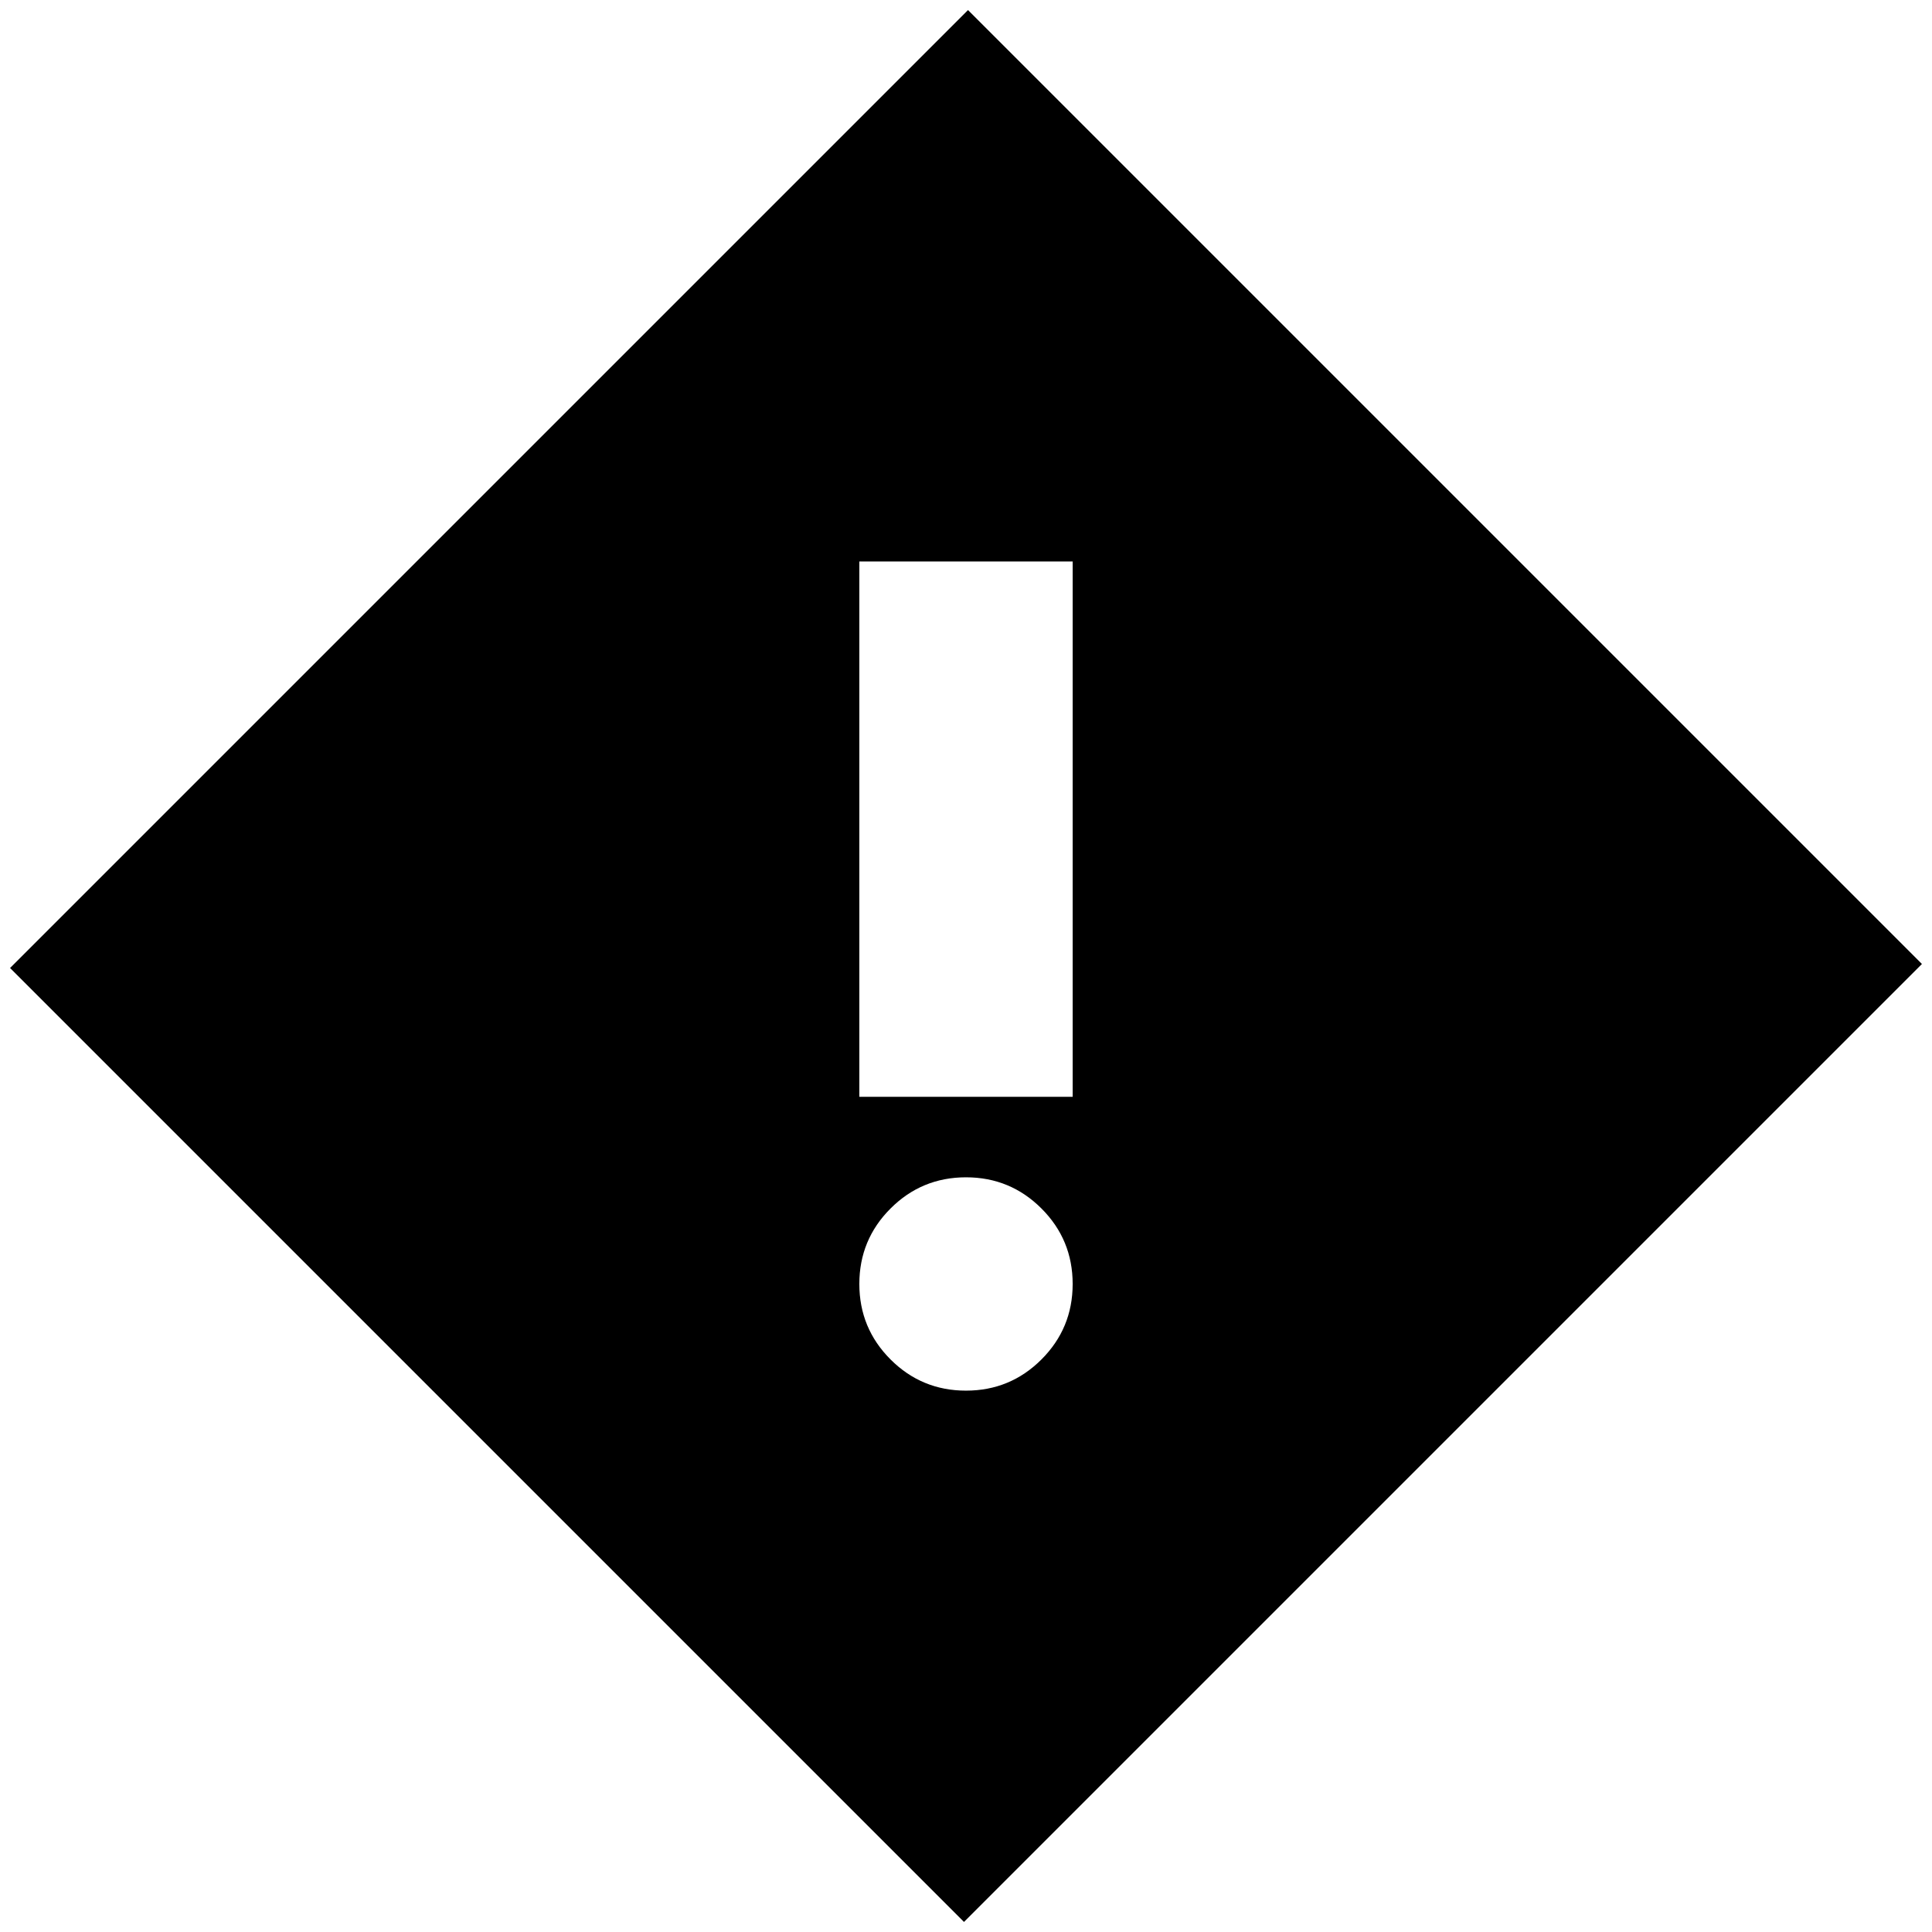 <svg xmlns="http://www.w3.org/2000/svg" height="24" viewBox="0 -960 960 960" width="24"><path d="M427-415h106v-266H427v266Zm53 146q22 0 37.5-15.5T533-322q0-22-15.5-37.5T480-375q-22 0-37.5 15.5T427-322q0 22 15.5 37.5T480-269ZM479-5 5-479l476-476 474 474L479-5Z"/></svg>